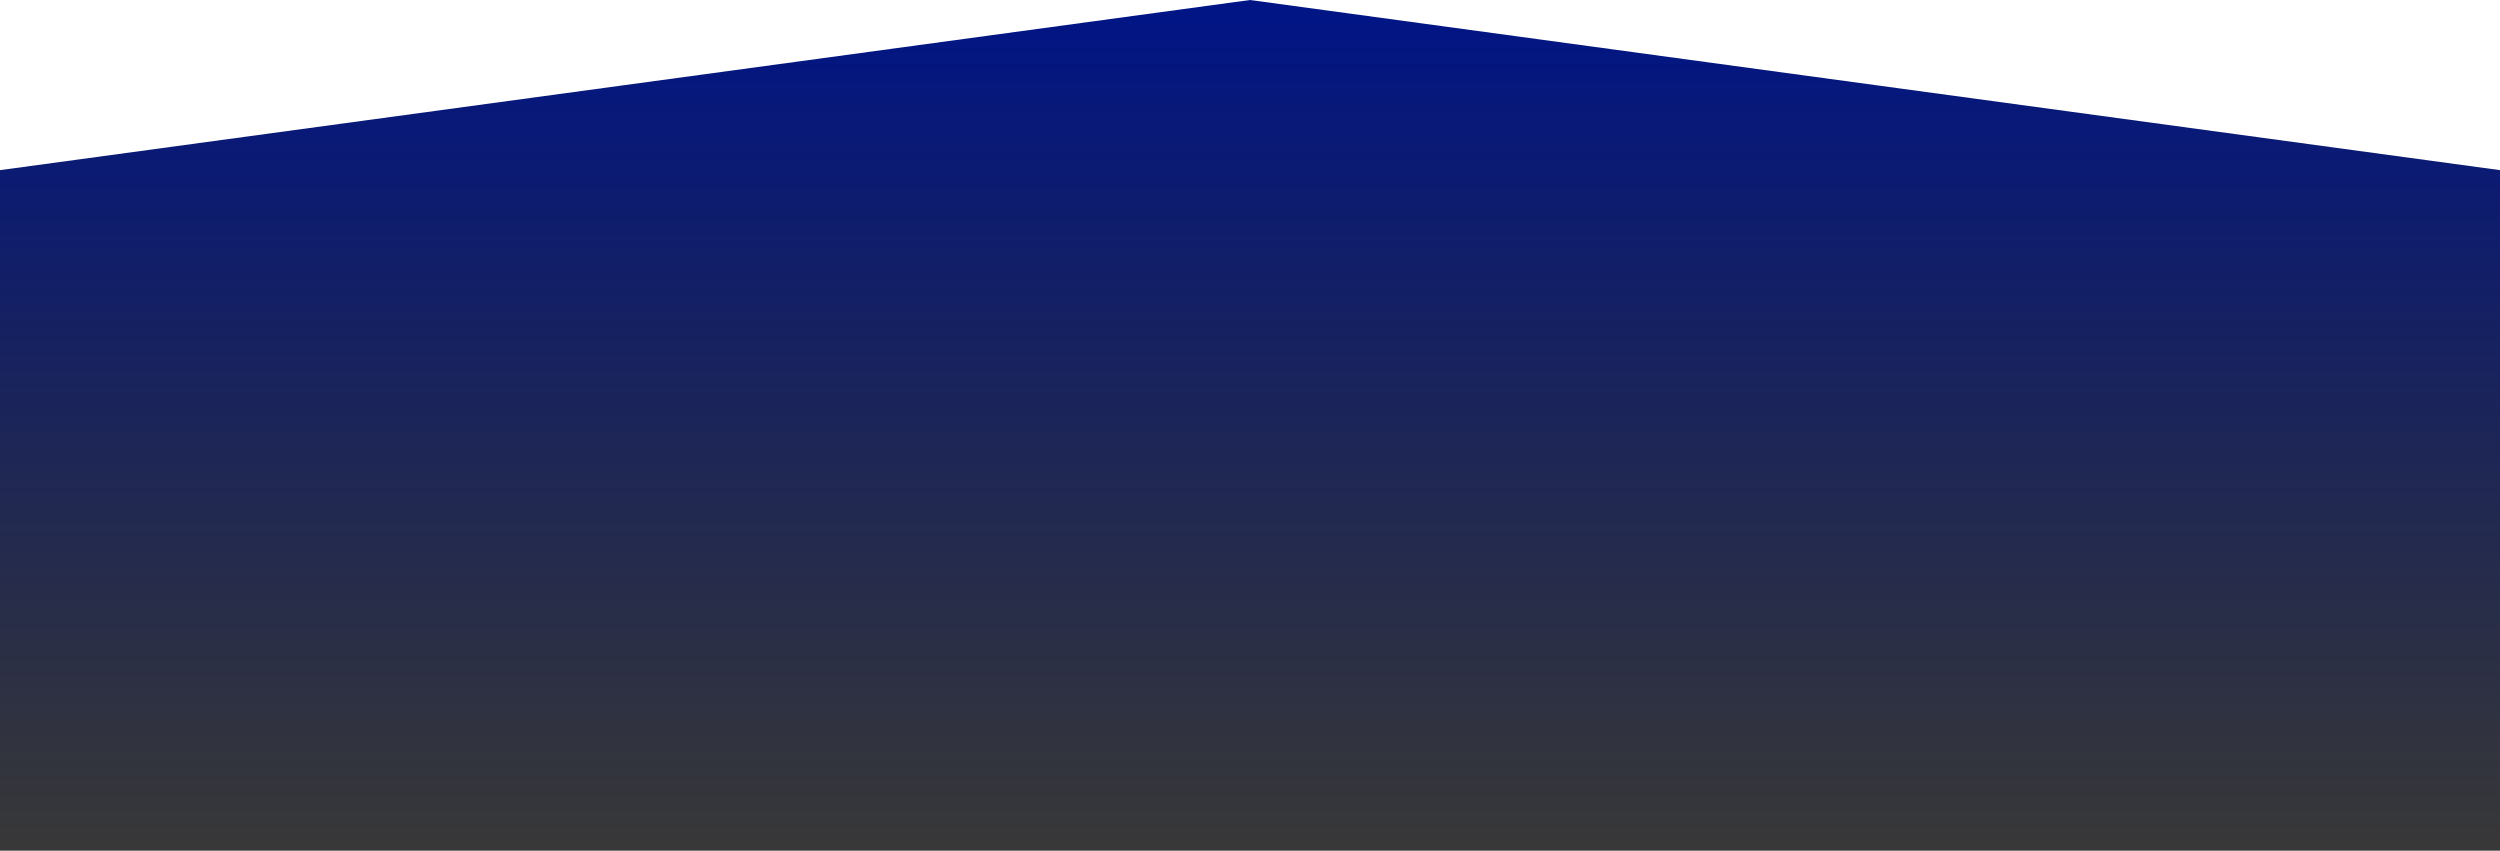 <?xml version="1.0" standalone="no"?>
<svg xmlns:xlink="http://www.w3.org/1999/xlink" id="wave" style="transform:rotate(0deg); transition: 0.3s" viewBox="0 0 1440 490" version="1.1" xmlns="http://www.w3.org/2000/svg"><defs><linearGradient id="sw-gradient-0" x1="0" x2="0" y1="1" y2="0"><stop stop-color="rgba(0, 0, 0, 0.78)" offset="0%"/><stop stop-color="rgba(0, 20.156, 134.7, 1)" offset="100%"/></linearGradient></defs><path style="transform:translate(0, 0px); opacity:1" fill="url(#sw-gradient-0)" d="M0,98L720,0L1440,98L2160,196L2880,196L3600,49L4320,147L5040,343L5760,343L6480,49L7200,49L7920,294L8640,147L9360,98L10080,392L10800,343L11520,49L12240,245L12960,294L13680,196L14400,343L15120,0L15840,392L16560,245L17280,0L17280,490L16560,490L15840,490L15120,490L14400,490L13680,490L12960,490L12240,490L11520,490L10800,490L10080,490L9360,490L8640,490L7920,490L7200,490L6480,490L5760,490L5040,490L4320,490L3600,490L2880,490L2160,490L1440,490L720,490L0,490Z"/></svg>